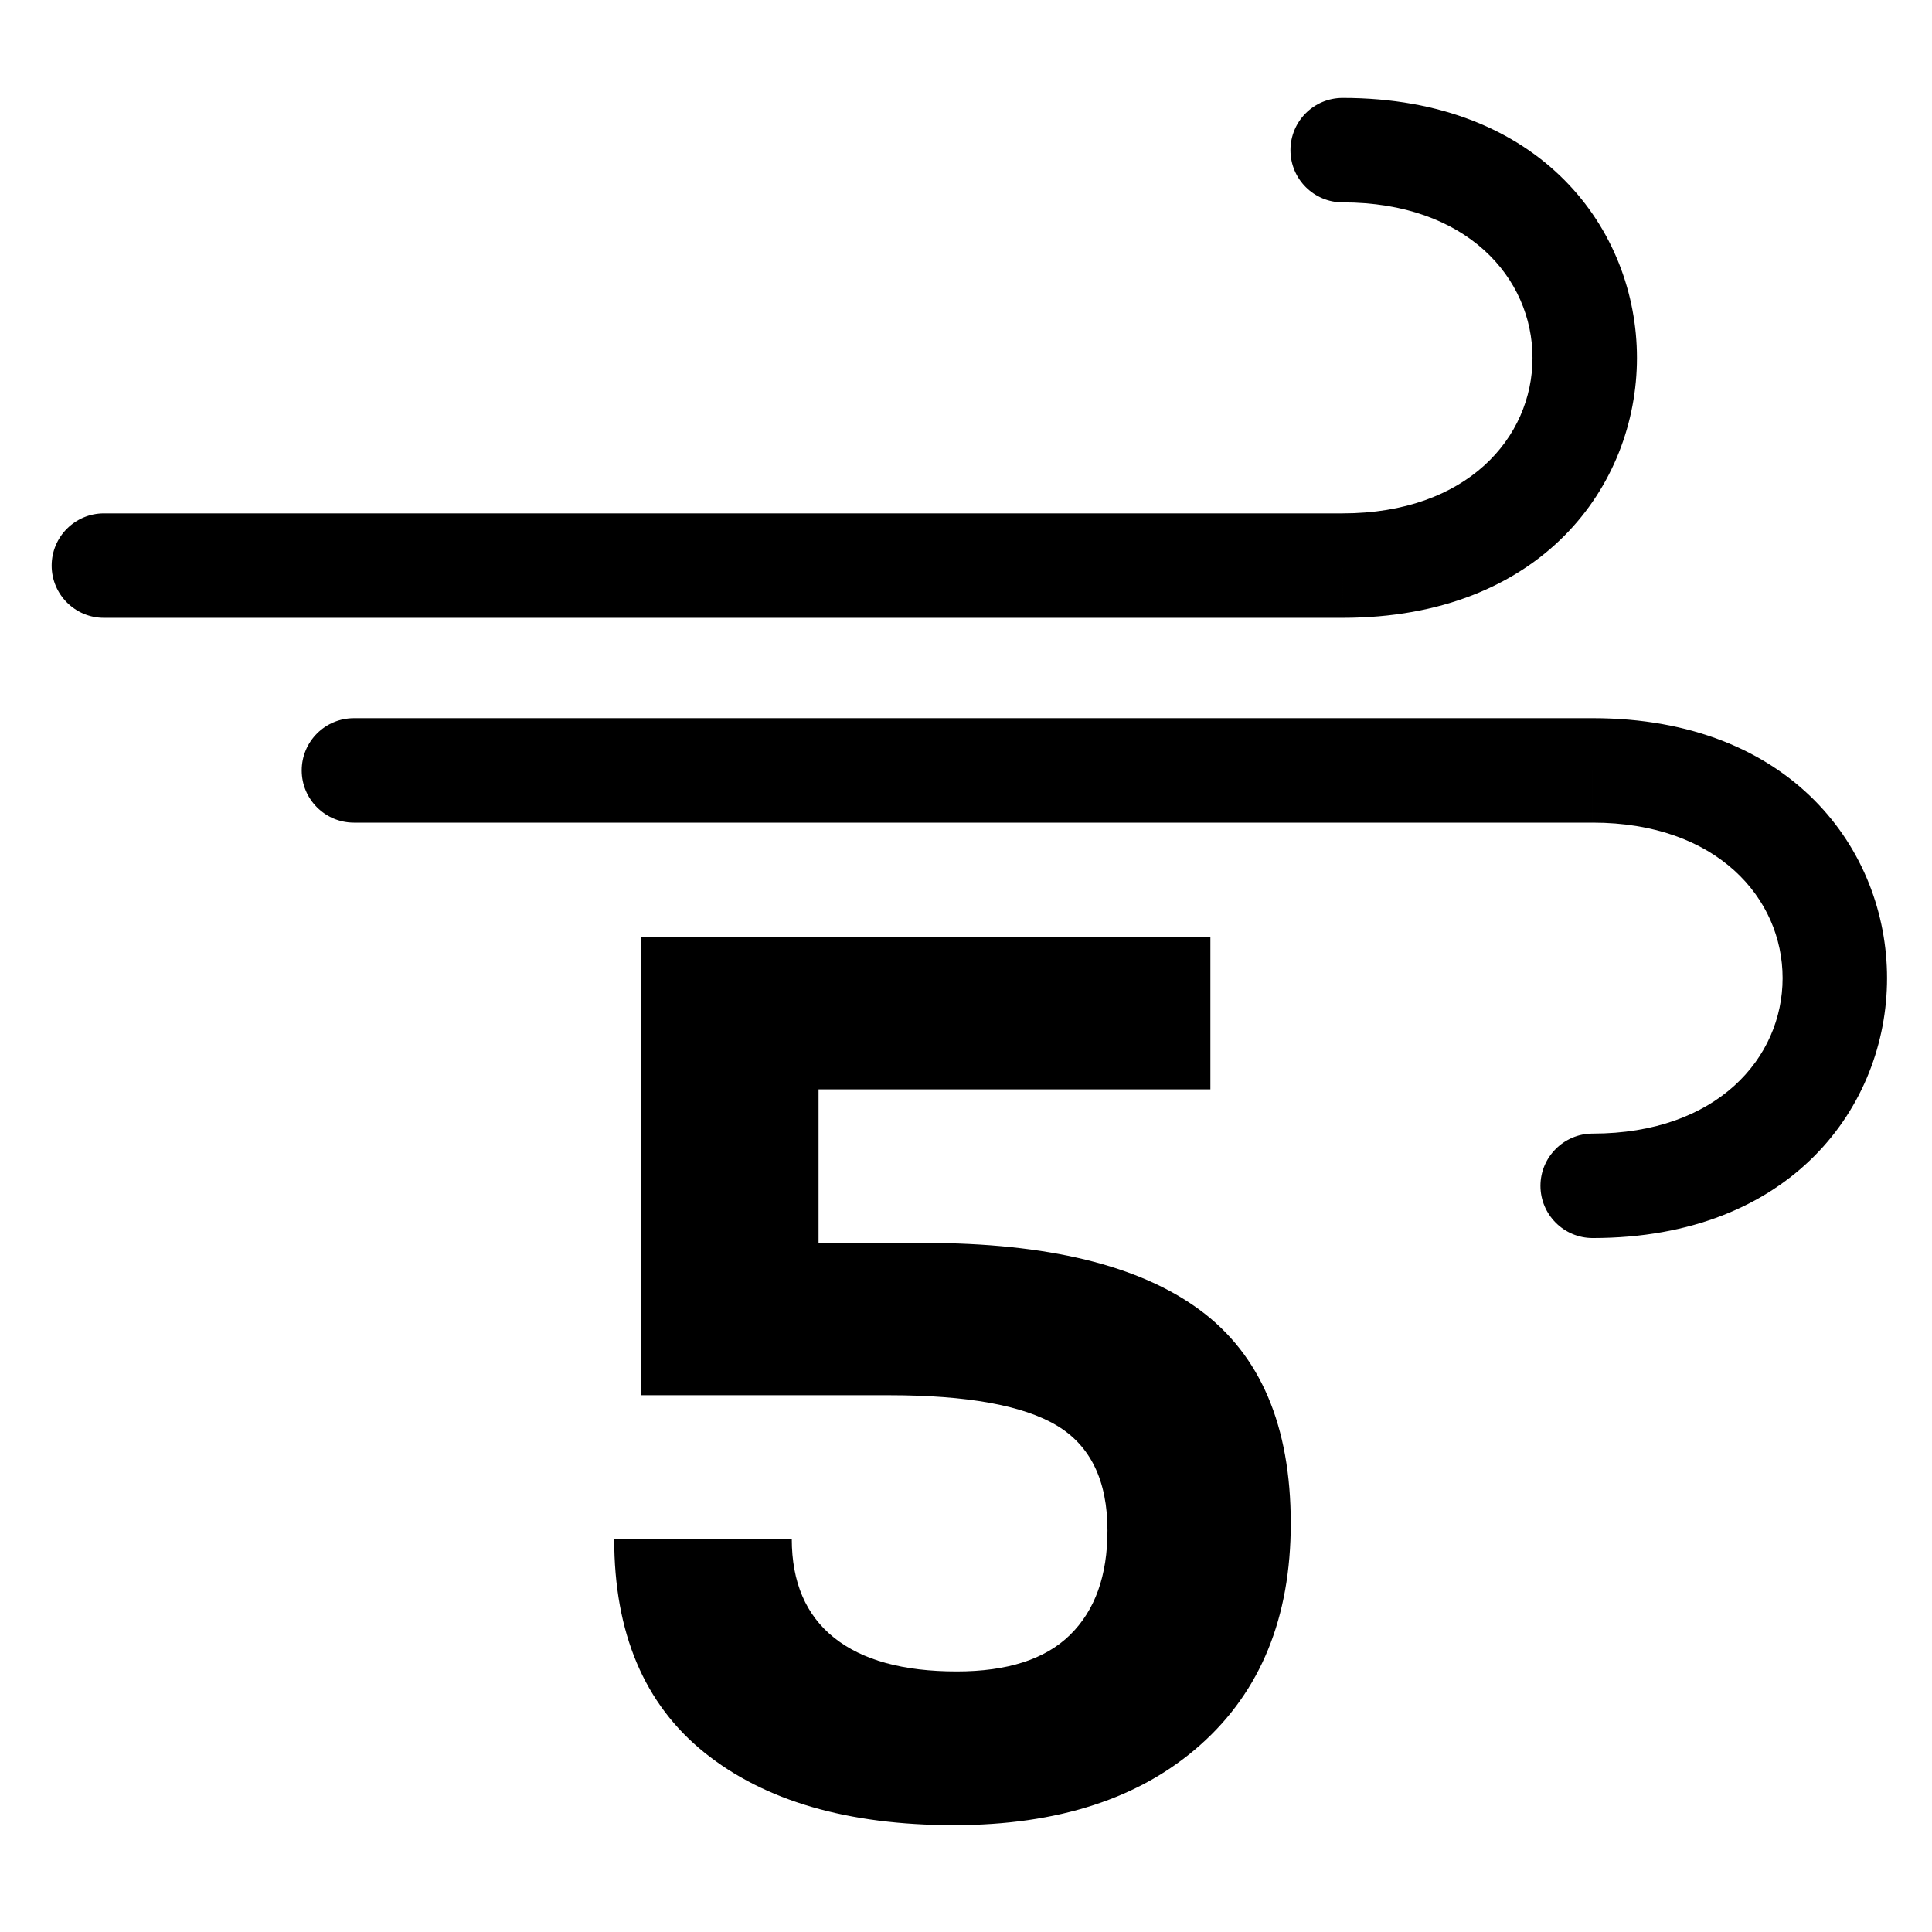 <?xml version="1.0" encoding="utf-8"?>
<!-- Generator: Adobe Illustrator 15.1.0, SVG Export Plug-In . SVG Version: 6.00 Build 0)  -->
<!DOCTYPE svg PUBLIC "-//W3C//DTD SVG 1.1//EN" "http://www.w3.org/Graphics/SVG/1.1/DTD/svg11.dtd">
<svg version="1.1" id="Layer_1" xmlns="http://www.w3.org/2000/svg" xmlns:xlink="http://www.w3.org/1999/xlink" x="0px" y="0px"
	 width="283.465px" height="283.465px" viewBox="0 0 283.465 283.465" enable-background="new 0 0 283.465 283.465"
	 xml:space="preserve">
<path fill-rule="evenodd" clip-rule="evenodd" d="M135.61,182.365c18.064,0,31.533,3.277,40.422,9.832s13.349,16.986,13.349,31.323
	c0,13.798-4.414,24.618-13.244,32.476c-8.814,7.856-20.877,11.793-36.187,11.793c-15.579,0-27.784-3.563-36.605-10.656
	c-8.822-7.108-13.23-17.539-13.23-31.338h26.055c0,6.346,2.065,11.18,6.203,14.487c4.138,3.307,10.14,4.953,17.997,4.953
	c7.438,0,12.99-1.781,16.642-5.373c3.651-3.591,5.478-8.68,5.478-15.31c0-7.303-2.484-12.437-7.438-15.399
	c-4.968-2.963-13.169-4.444-24.618-4.444H94.043v-67.211h83.546v22.328h-57.491v22.539H135.61z M196.999,90.648
	c29.153,0,43.176-19.38,43.176-38.14s-14.022-38.14-43.176-38.14c-4.235,0-7.662,3.427-7.662,7.663c0,4.228,3.427,7.662,7.662,7.662
	c18.213,0,27.851,11.09,27.851,22.815s-9.638,22.815-27.851,22.815 M196.999,75.323H15.241c-4.228,0-7.662,3.435-7.662,7.663
	c0,4.228,3.435,7.662,7.662,7.662h181.758 M233.68,120.699c18.228,0,27.866,11.089,27.866,22.814
	c0,11.719-9.639,22.808-27.866,22.808c-4.221,0-7.662,3.442-7.662,7.663c0,4.235,3.441,7.662,7.662,7.662
	c29.153,0,43.19-19.381,43.19-38.133c0-18.759-14.037-38.14-43.19-38.14 M233.68,105.374H51.93c-4.228,0-7.663,3.427-7.663,7.663
	c0,4.228,3.435,7.663,7.663,7.663h181.75"/>
</svg>
